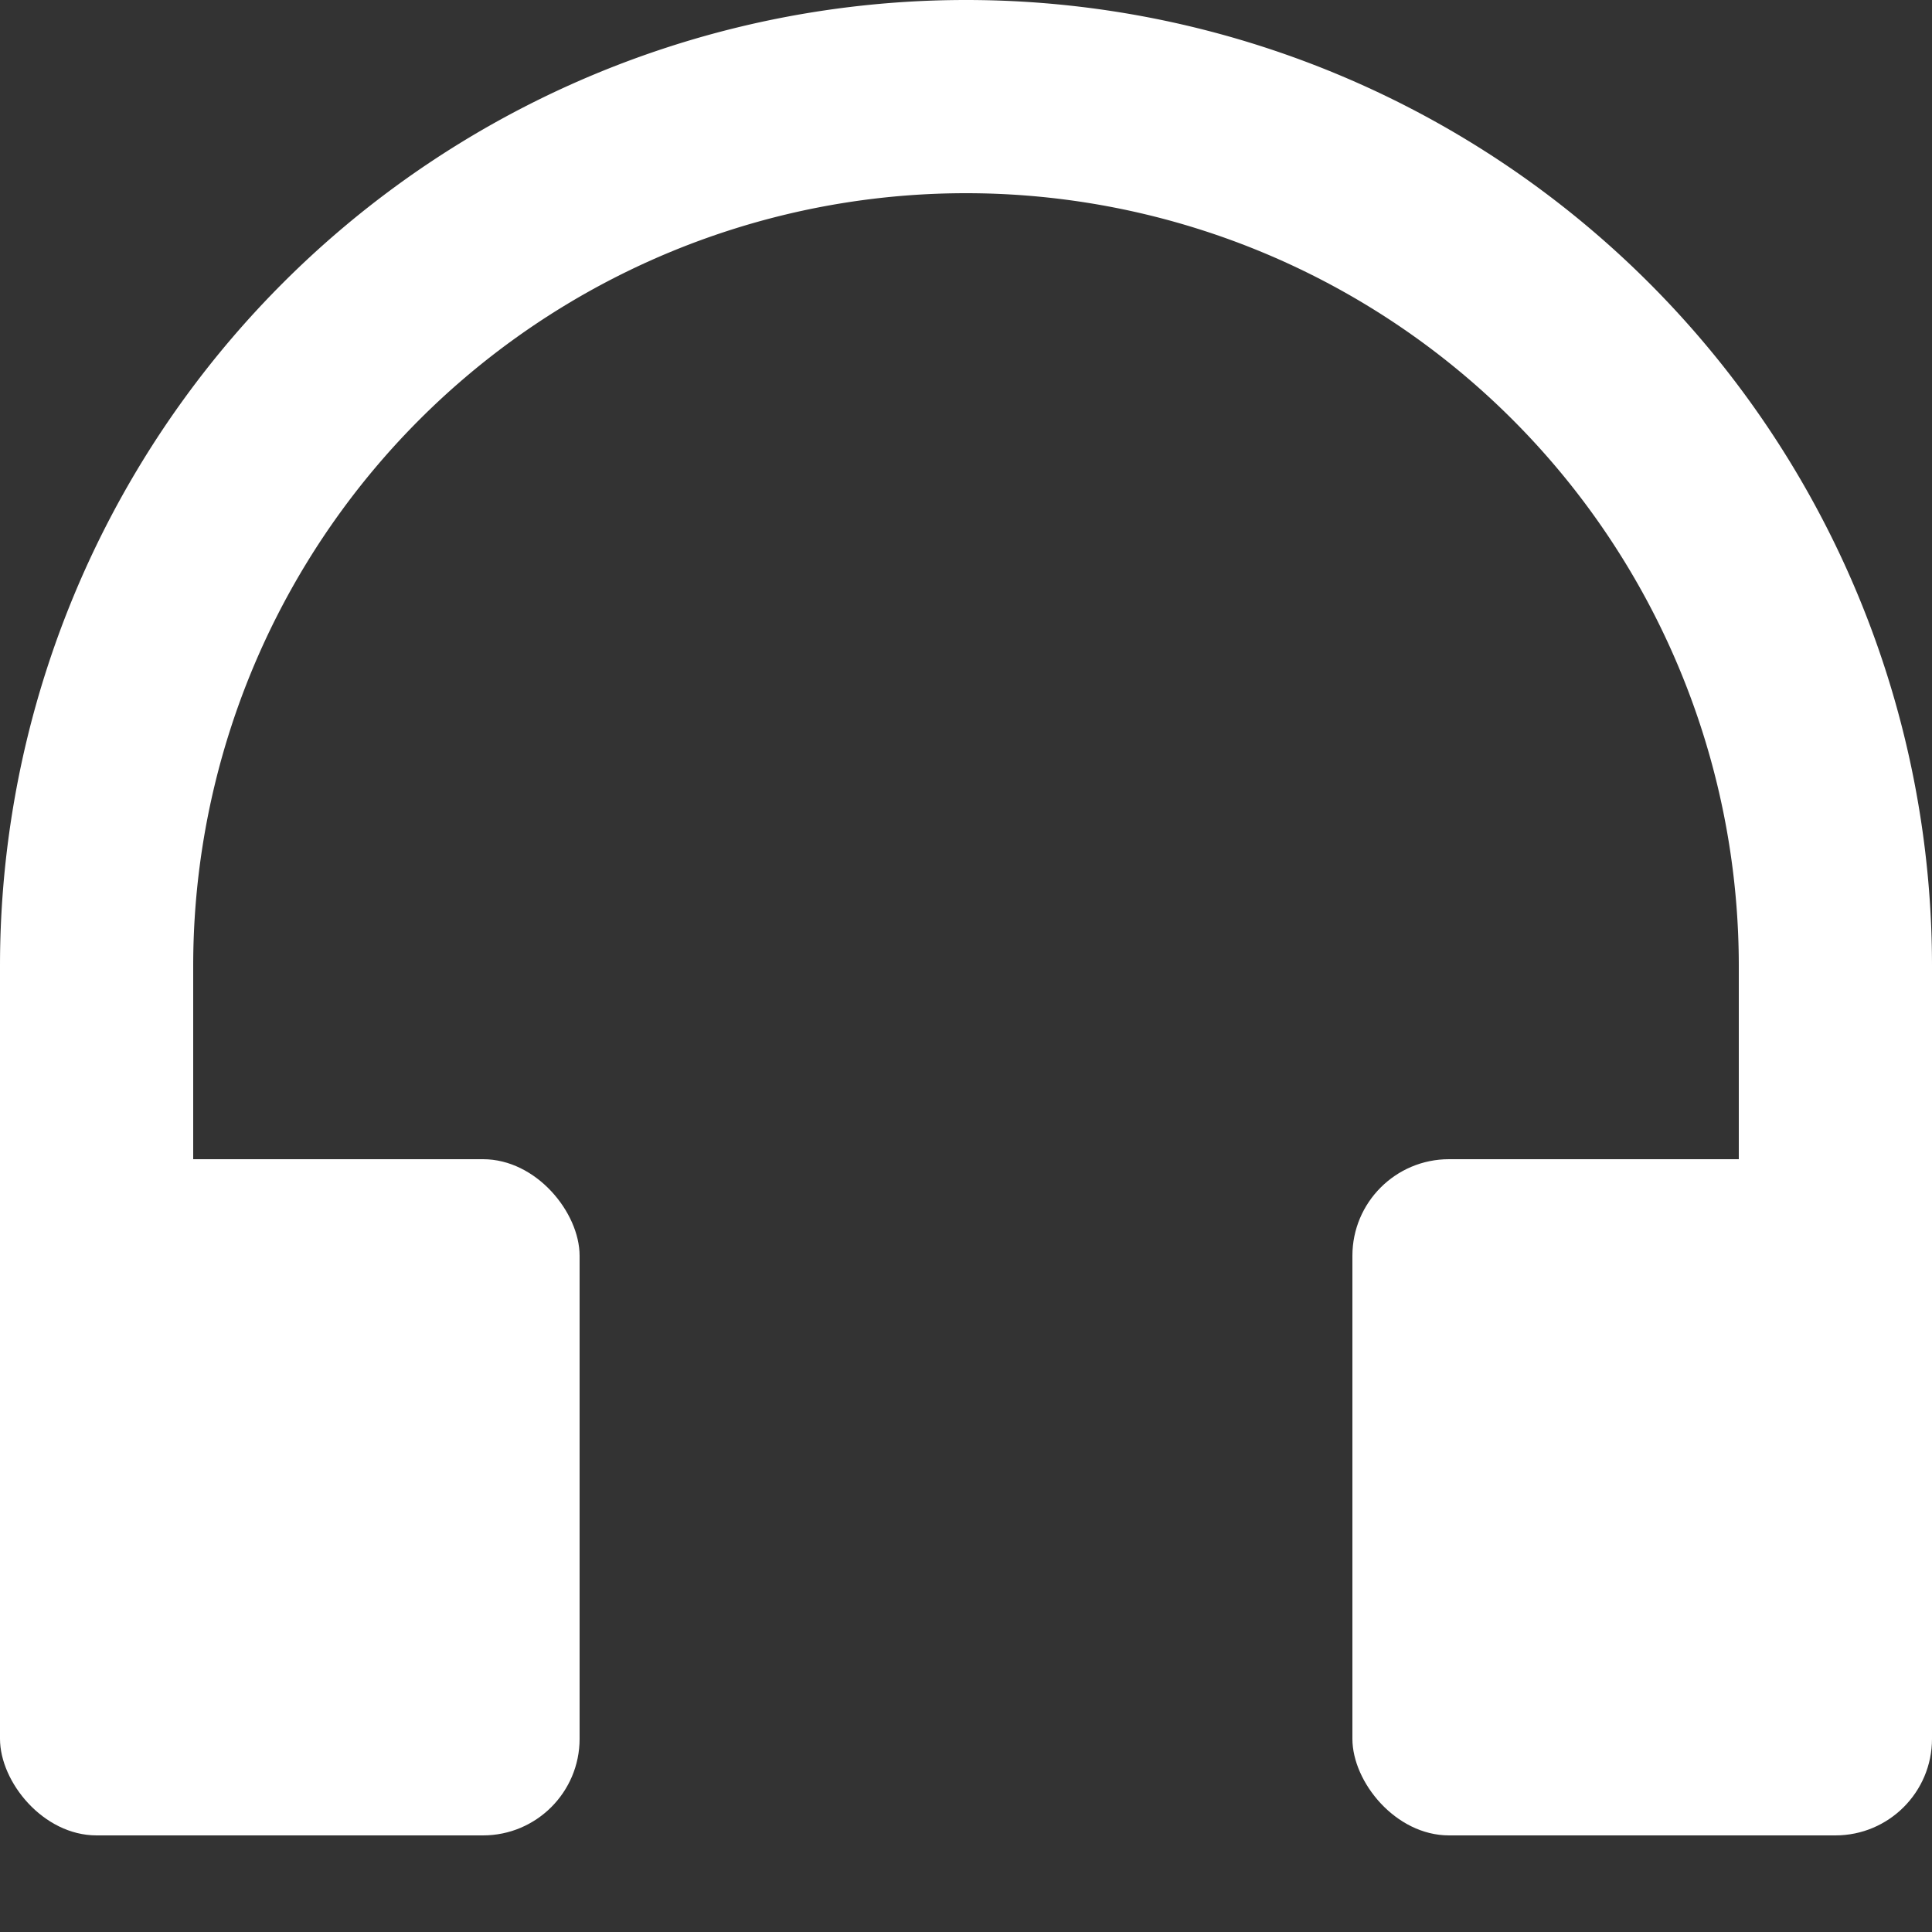 <svg width="100" height="100" xmlns="http://www.w3.org/2000/svg"><rect width="100%" height="100%" fill="#333333" stroke="none"/><path d="M0,65 L0,50 A1 1,0 0 1,100 50 L100,65 L90,65 L90,50 A1 1,0 0 0,10 50 L10,65" fill="#FFF" /><rect rx="5" x="0" y="60" width="30" height="35" fill="#FFF" /><rect rx="5" x="70" y="60" width="30" height="35" fill="#FFF" /><!-- create by miksin@https://github.com/miksin/gotoubun-css-animation --></svg> 